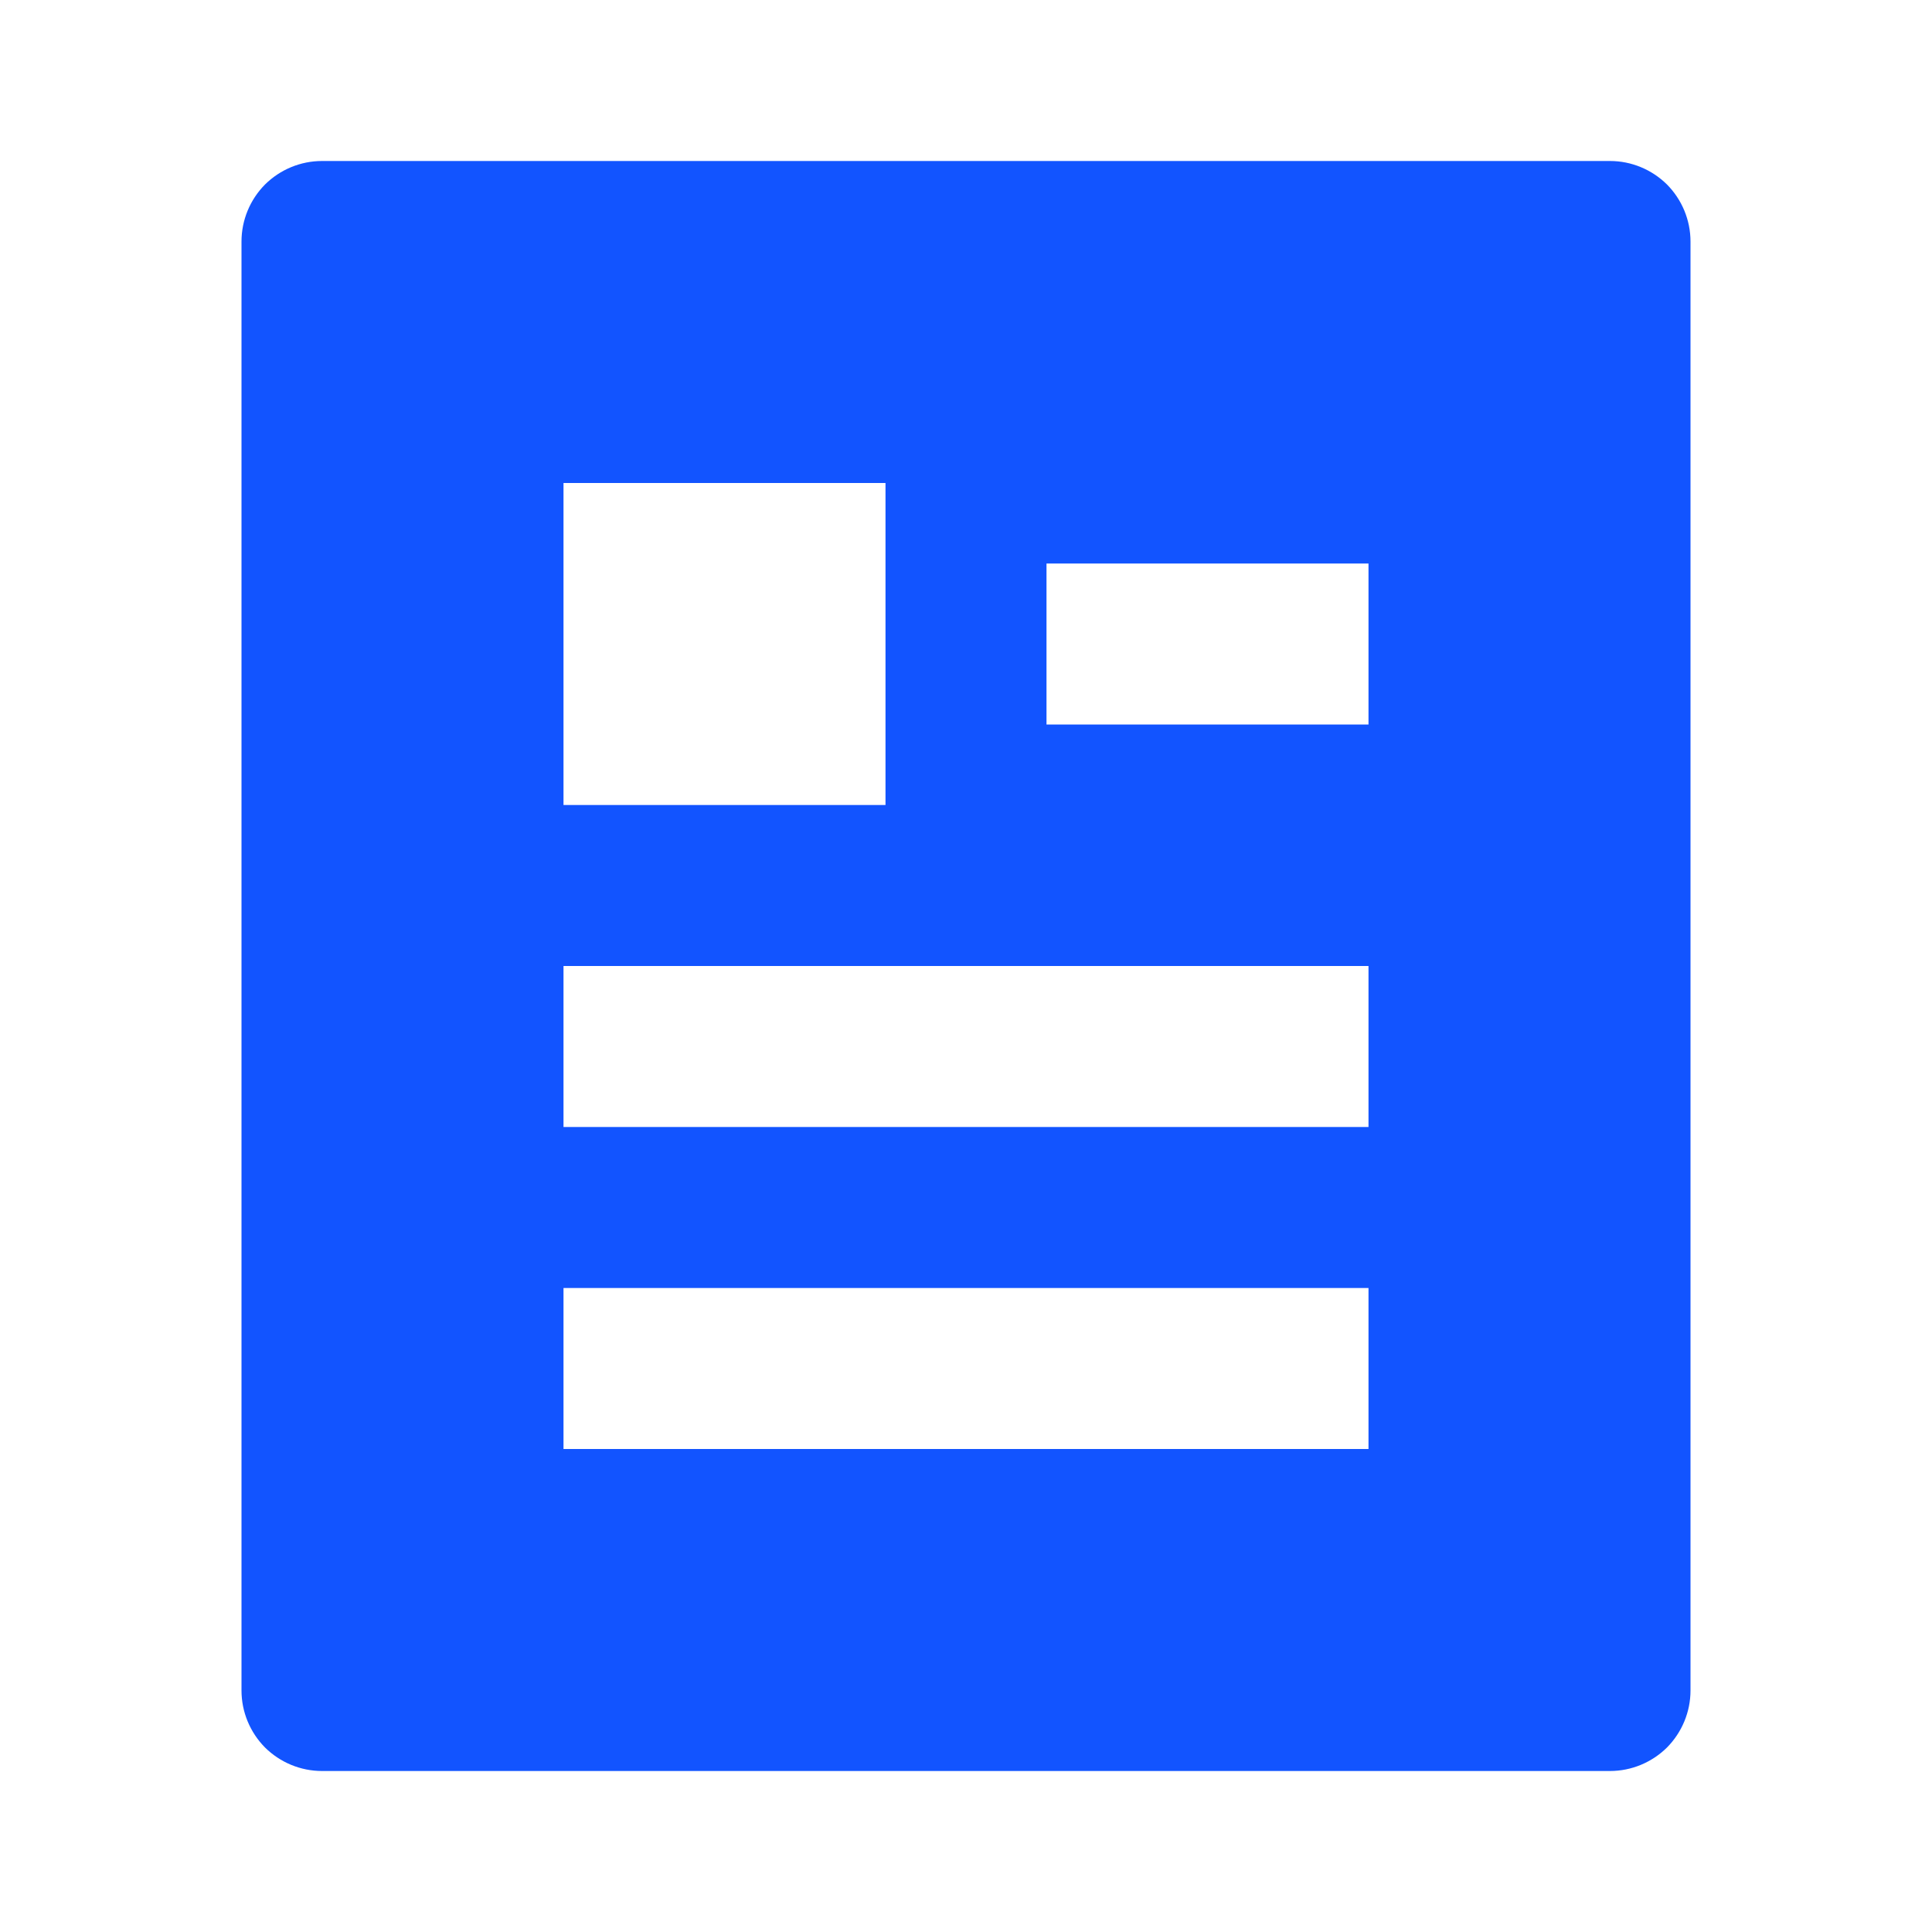 <svg width="12" height="12" viewBox="0 0 12 12" fill="none" xmlns="http://www.w3.org/2000/svg">
<path d="M10 11H2C1.867 11 1.74 10.947 1.646 10.854C1.553 10.76 1.5 10.633 1.5 10.5V1.5C1.5 1.367 1.553 1.24 1.646 1.146C1.74 1.053 1.867 1 2 1H10C10.133 1 10.26 1.053 10.354 1.146C10.447 1.24 10.5 1.367 10.5 1.5V10.5C10.5 10.633 10.447 10.76 10.354 10.854C10.26 10.947 10.133 11 10 11ZM3.5 3V5H5.5V3H3.5ZM3.5 6V7H8.5V6H3.5ZM3.5 8V9H8.5V8H3.5ZM6.5 3.5V4.5H8.5V3.5H6.5Z" fill="#1254FF"/>
</svg>
